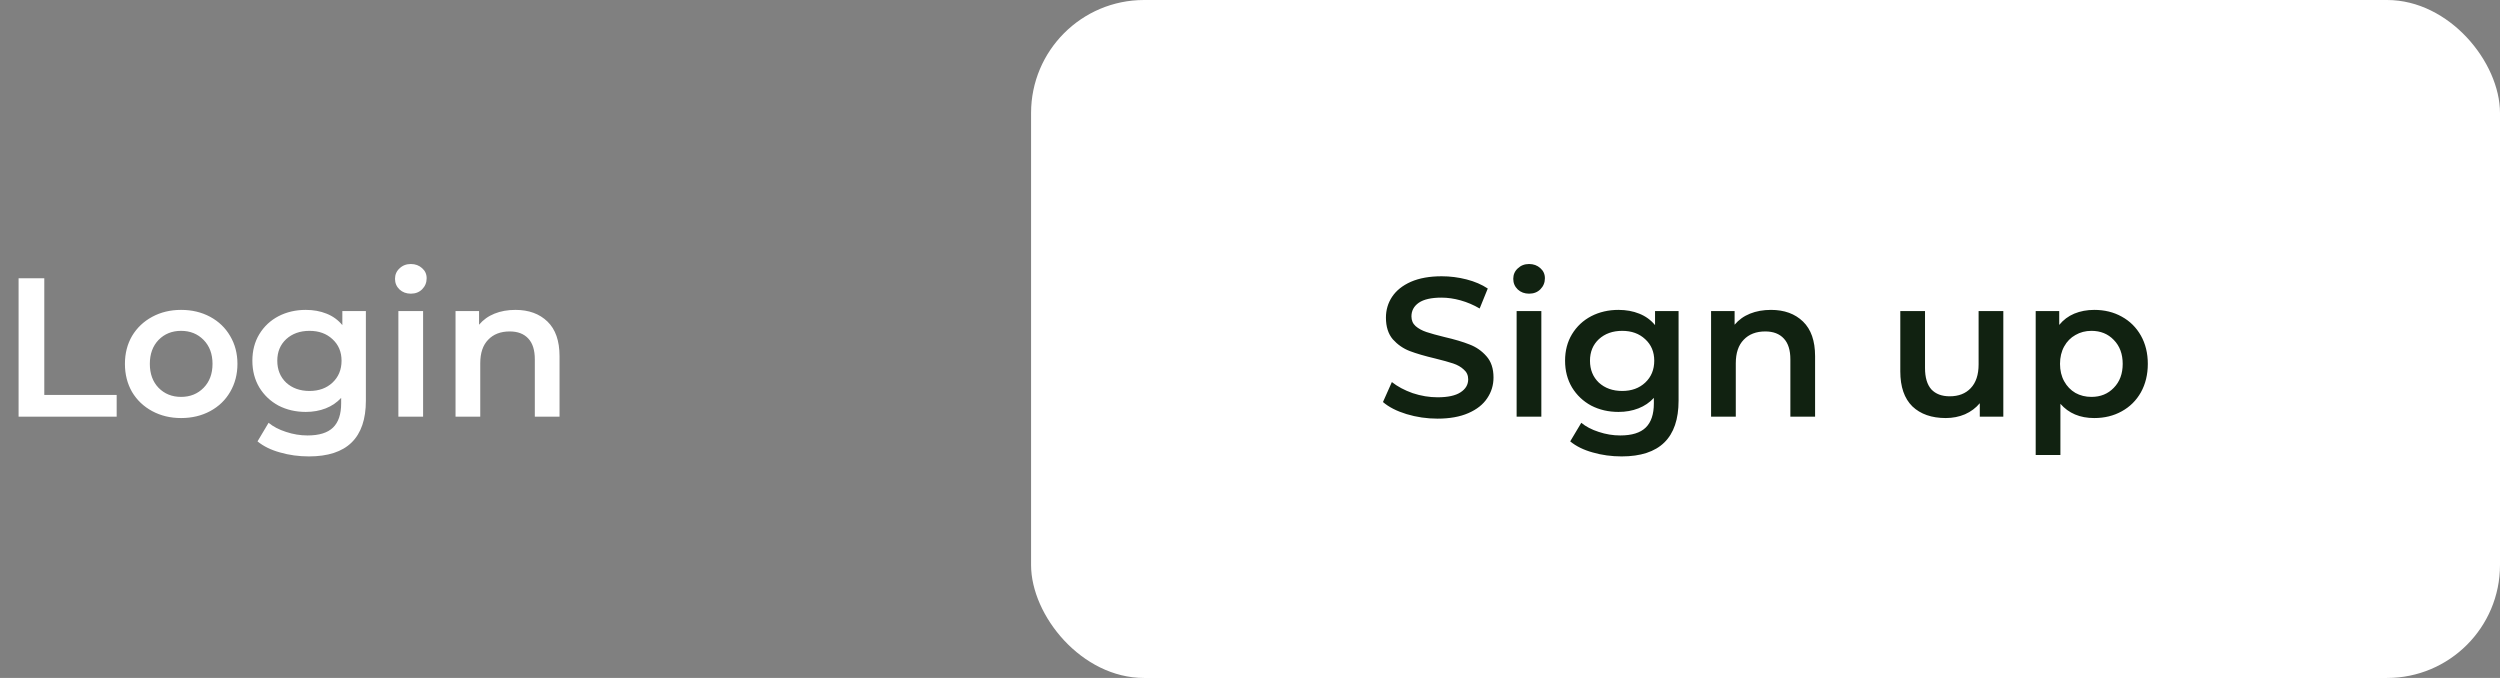 <svg width="177" height="48" viewBox="0 0 177 48" fill="none" xmlns="http://www.w3.org/2000/svg">
<rect x="0" y="0" width="177" height="48" fill="#808080" stroke="none"/>
<path d="M8.26 29.5H1.316V19.7H3.136V27.96H8.26V29.5ZM12.82 29.598C12.065 29.598 11.383 29.435 10.777 29.108C10.17 28.781 9.694 28.329 9.348 27.75C9.012 27.162 8.845 26.499 8.845 25.762C8.845 25.025 9.012 24.367 9.348 23.788C9.694 23.209 10.17 22.757 10.777 22.43C11.383 22.103 12.065 21.94 12.82 21.94C13.586 21.94 14.272 22.103 14.879 22.43C15.485 22.757 15.957 23.209 16.293 23.788C16.638 24.367 16.811 25.025 16.811 25.762C16.811 26.499 16.638 27.162 16.293 27.75C15.957 28.329 15.485 28.781 14.879 29.108C14.272 29.435 13.586 29.598 12.82 29.598ZM12.82 28.1C13.464 28.1 13.996 27.885 14.416 27.456C14.836 27.027 15.046 26.462 15.046 25.762C15.046 25.062 14.836 24.497 14.416 24.068C13.996 23.639 13.464 23.424 12.82 23.424C12.177 23.424 11.645 23.639 11.225 24.068C10.814 24.497 10.608 25.062 10.608 25.762C10.608 26.462 10.814 27.027 11.225 27.456C11.645 27.885 12.177 28.1 12.82 28.1ZM24.238 22.024H25.904V28.366C25.904 30.998 24.56 32.314 21.872 32.314C21.153 32.314 20.472 32.221 19.828 32.034C19.184 31.857 18.652 31.595 18.232 31.25L19.016 29.934C19.343 30.205 19.753 30.419 20.248 30.578C20.752 30.746 21.261 30.83 21.774 30.83C22.595 30.83 23.197 30.643 23.58 30.27C23.963 29.897 24.154 29.327 24.154 28.562V28.17C23.855 28.497 23.491 28.744 23.062 28.912C22.633 29.08 22.161 29.164 21.648 29.164C20.939 29.164 20.295 29.015 19.716 28.716C19.147 28.408 18.694 27.979 18.358 27.428C18.031 26.877 17.868 26.247 17.868 25.538C17.868 24.829 18.031 24.203 18.358 23.662C18.694 23.111 19.147 22.687 19.716 22.388C20.295 22.089 20.939 21.94 21.648 21.94C22.189 21.94 22.679 22.029 23.118 22.206C23.566 22.383 23.939 22.654 24.238 23.018V22.024ZM21.914 27.68C22.577 27.68 23.118 27.484 23.538 27.092C23.967 26.691 24.182 26.173 24.182 25.538C24.182 24.913 23.967 24.404 23.538 24.012C23.118 23.62 22.577 23.424 21.914 23.424C21.242 23.424 20.691 23.62 20.262 24.012C19.842 24.404 19.632 24.913 19.632 25.538C19.632 26.173 19.842 26.691 20.262 27.092C20.691 27.484 21.242 27.68 21.914 27.68ZM29.955 29.5H28.205V22.024H29.955V29.5ZM29.087 20.792C28.769 20.792 28.503 20.694 28.289 20.498C28.074 20.293 27.967 20.041 27.967 19.742C27.967 19.443 28.074 19.196 28.289 19C28.503 18.795 28.769 18.692 29.087 18.692C29.404 18.692 29.67 18.79 29.885 18.986C30.099 19.173 30.207 19.411 30.207 19.7C30.207 20.008 30.099 20.269 29.885 20.484C29.679 20.689 29.413 20.792 29.087 20.792ZM36.493 21.94C37.436 21.94 38.192 22.215 38.761 22.766C39.331 23.317 39.615 24.133 39.615 25.216V29.5H37.865V25.44C37.865 24.787 37.712 24.297 37.404 23.97C37.096 23.634 36.657 23.466 36.087 23.466C35.444 23.466 34.935 23.662 34.562 24.054C34.188 24.437 34.002 24.992 34.002 25.72V29.5H32.252V22.024H33.917V22.99C34.207 22.645 34.571 22.383 35.01 22.206C35.448 22.029 35.943 21.94 36.493 21.94Z" fill="white"/>
<g clip-path="url(#clip0_108_21040)">
<rect x="73" width="104" height="48" rx="8" fill="white"/>
<path d="M101.778 29.64C101.022 29.64 100.289 29.533 99.58 29.318C98.88 29.103 98.325 28.819 97.914 28.464L98.544 27.05C98.945 27.367 99.435 27.629 100.014 27.834C100.602 28.03 101.19 28.128 101.778 28.128C102.506 28.128 103.047 28.011 103.402 27.778C103.766 27.545 103.948 27.237 103.948 26.854C103.948 26.574 103.845 26.345 103.64 26.168C103.444 25.981 103.192 25.837 102.884 25.734C102.576 25.631 102.156 25.515 101.624 25.384C100.877 25.207 100.27 25.029 99.804 24.852C99.347 24.675 98.95 24.399 98.614 24.026C98.287 23.643 98.124 23.13 98.124 22.486C98.124 21.945 98.269 21.455 98.558 21.016C98.856 20.568 99.3 20.213 99.888 19.952C100.485 19.691 101.213 19.56 102.072 19.56C102.669 19.56 103.257 19.635 103.836 19.784C104.414 19.933 104.914 20.148 105.334 20.428L104.76 21.842C104.33 21.59 103.882 21.399 103.416 21.268C102.949 21.137 102.496 21.072 102.058 21.072C101.339 21.072 100.802 21.193 100.448 21.436C100.102 21.679 99.93 22.001 99.93 22.402C99.93 22.682 100.028 22.911 100.224 23.088C100.429 23.265 100.686 23.405 100.994 23.508C101.302 23.611 101.722 23.727 102.254 23.858C102.982 24.026 103.579 24.203 104.046 24.39C104.512 24.567 104.909 24.843 105.236 25.216C105.572 25.589 105.74 26.093 105.74 26.728C105.74 27.269 105.59 27.759 105.292 28.198C105.002 28.637 104.559 28.987 103.962 29.248C103.364 29.509 102.636 29.64 101.778 29.64ZM109.127 29.5H107.377V22.024H109.127V29.5ZM108.259 20.792C107.941 20.792 107.675 20.694 107.461 20.498C107.246 20.293 107.139 20.041 107.139 19.742C107.139 19.443 107.246 19.196 107.461 19C107.675 18.795 107.941 18.692 108.259 18.692C108.576 18.692 108.842 18.79 109.057 18.986C109.271 19.173 109.379 19.411 109.379 19.7C109.379 20.008 109.271 20.269 109.057 20.484C108.851 20.689 108.585 20.792 108.259 20.792ZM117.177 22.024H118.843V28.366C118.843 30.998 117.499 32.314 114.811 32.314C114.093 32.314 113.411 32.221 112.767 32.034C112.123 31.857 111.591 31.595 111.171 31.25L111.955 29.934C112.282 30.205 112.693 30.419 113.187 30.578C113.691 30.746 114.2 30.83 114.713 30.83C115.535 30.83 116.137 30.643 116.519 30.27C116.902 29.897 117.093 29.327 117.093 28.562V28.17C116.795 28.497 116.431 28.744 116.001 28.912C115.572 29.08 115.101 29.164 114.587 29.164C113.878 29.164 113.234 29.015 112.655 28.716C112.086 28.408 111.633 27.979 111.297 27.428C110.971 26.877 110.807 26.247 110.807 25.538C110.807 24.829 110.971 24.203 111.297 23.662C111.633 23.111 112.086 22.687 112.655 22.388C113.234 22.089 113.878 21.94 114.587 21.94C115.129 21.94 115.619 22.029 116.057 22.206C116.505 22.383 116.879 22.654 117.177 23.018V22.024ZM114.853 27.68C115.516 27.68 116.057 27.484 116.477 27.092C116.907 26.691 117.121 26.173 117.121 25.538C117.121 24.913 116.907 24.404 116.477 24.012C116.057 23.62 115.516 23.424 114.853 23.424C114.181 23.424 113.631 23.62 113.201 24.012C112.781 24.404 112.571 24.913 112.571 25.538C112.571 26.173 112.781 26.691 113.201 27.092C113.631 27.484 114.181 27.68 114.853 27.68ZM125.386 21.94C126.329 21.94 127.085 22.215 127.654 22.766C128.223 23.317 128.508 24.133 128.508 25.216V29.5H126.758V25.44C126.758 24.787 126.604 24.297 126.296 23.97C125.988 23.634 125.549 23.466 124.98 23.466C124.336 23.466 123.827 23.662 123.454 24.054C123.081 24.437 122.894 24.992 122.894 25.72V29.5H121.144V22.024H122.81V22.99C123.099 22.645 123.463 22.383 123.902 22.206C124.341 22.029 124.835 21.94 125.386 21.94ZM140.085 22.024H141.835V29.5H140.169V28.548C139.889 28.884 139.539 29.145 139.119 29.332C138.699 29.509 138.247 29.598 137.761 29.598C136.763 29.598 135.974 29.323 135.395 28.772C134.826 28.212 134.541 27.386 134.541 26.294V22.024H136.291V26.056C136.291 26.728 136.441 27.232 136.739 27.568C137.047 27.895 137.481 28.058 138.041 28.058C138.667 28.058 139.161 27.867 139.525 27.484C139.899 27.092 140.085 26.532 140.085 25.804V22.024ZM148.271 21.94C148.999 21.94 149.647 22.099 150.217 22.416C150.795 22.733 151.248 23.181 151.575 23.76C151.901 24.339 152.065 25.006 152.065 25.762C152.065 26.518 151.901 27.19 151.575 27.778C151.248 28.357 150.795 28.805 150.217 29.122C149.647 29.439 148.999 29.598 148.271 29.598C147.263 29.598 146.465 29.262 145.877 28.59V32.216H144.127V22.024H145.793V23.004C146.082 22.649 146.437 22.383 146.857 22.206C147.286 22.029 147.757 21.94 148.271 21.94ZM148.075 28.1C148.719 28.1 149.246 27.885 149.657 27.456C150.077 27.027 150.287 26.462 150.287 25.762C150.287 25.062 150.077 24.497 149.657 24.068C149.246 23.639 148.719 23.424 148.075 23.424C147.655 23.424 147.277 23.522 146.941 23.718C146.605 23.905 146.339 24.175 146.143 24.53C145.947 24.885 145.849 25.295 145.849 25.762C145.849 26.229 145.947 26.639 146.143 26.994C146.339 27.349 146.605 27.624 146.941 27.82C147.277 28.007 147.655 28.1 148.075 28.1Z" fill="#112211"/>
</g>
<defs>
<clipPath id="clip0_108_21040">
<rect x="73" width="104" height="48" rx="8" fill="white"/>
</clipPath>
</defs>
</svg>
